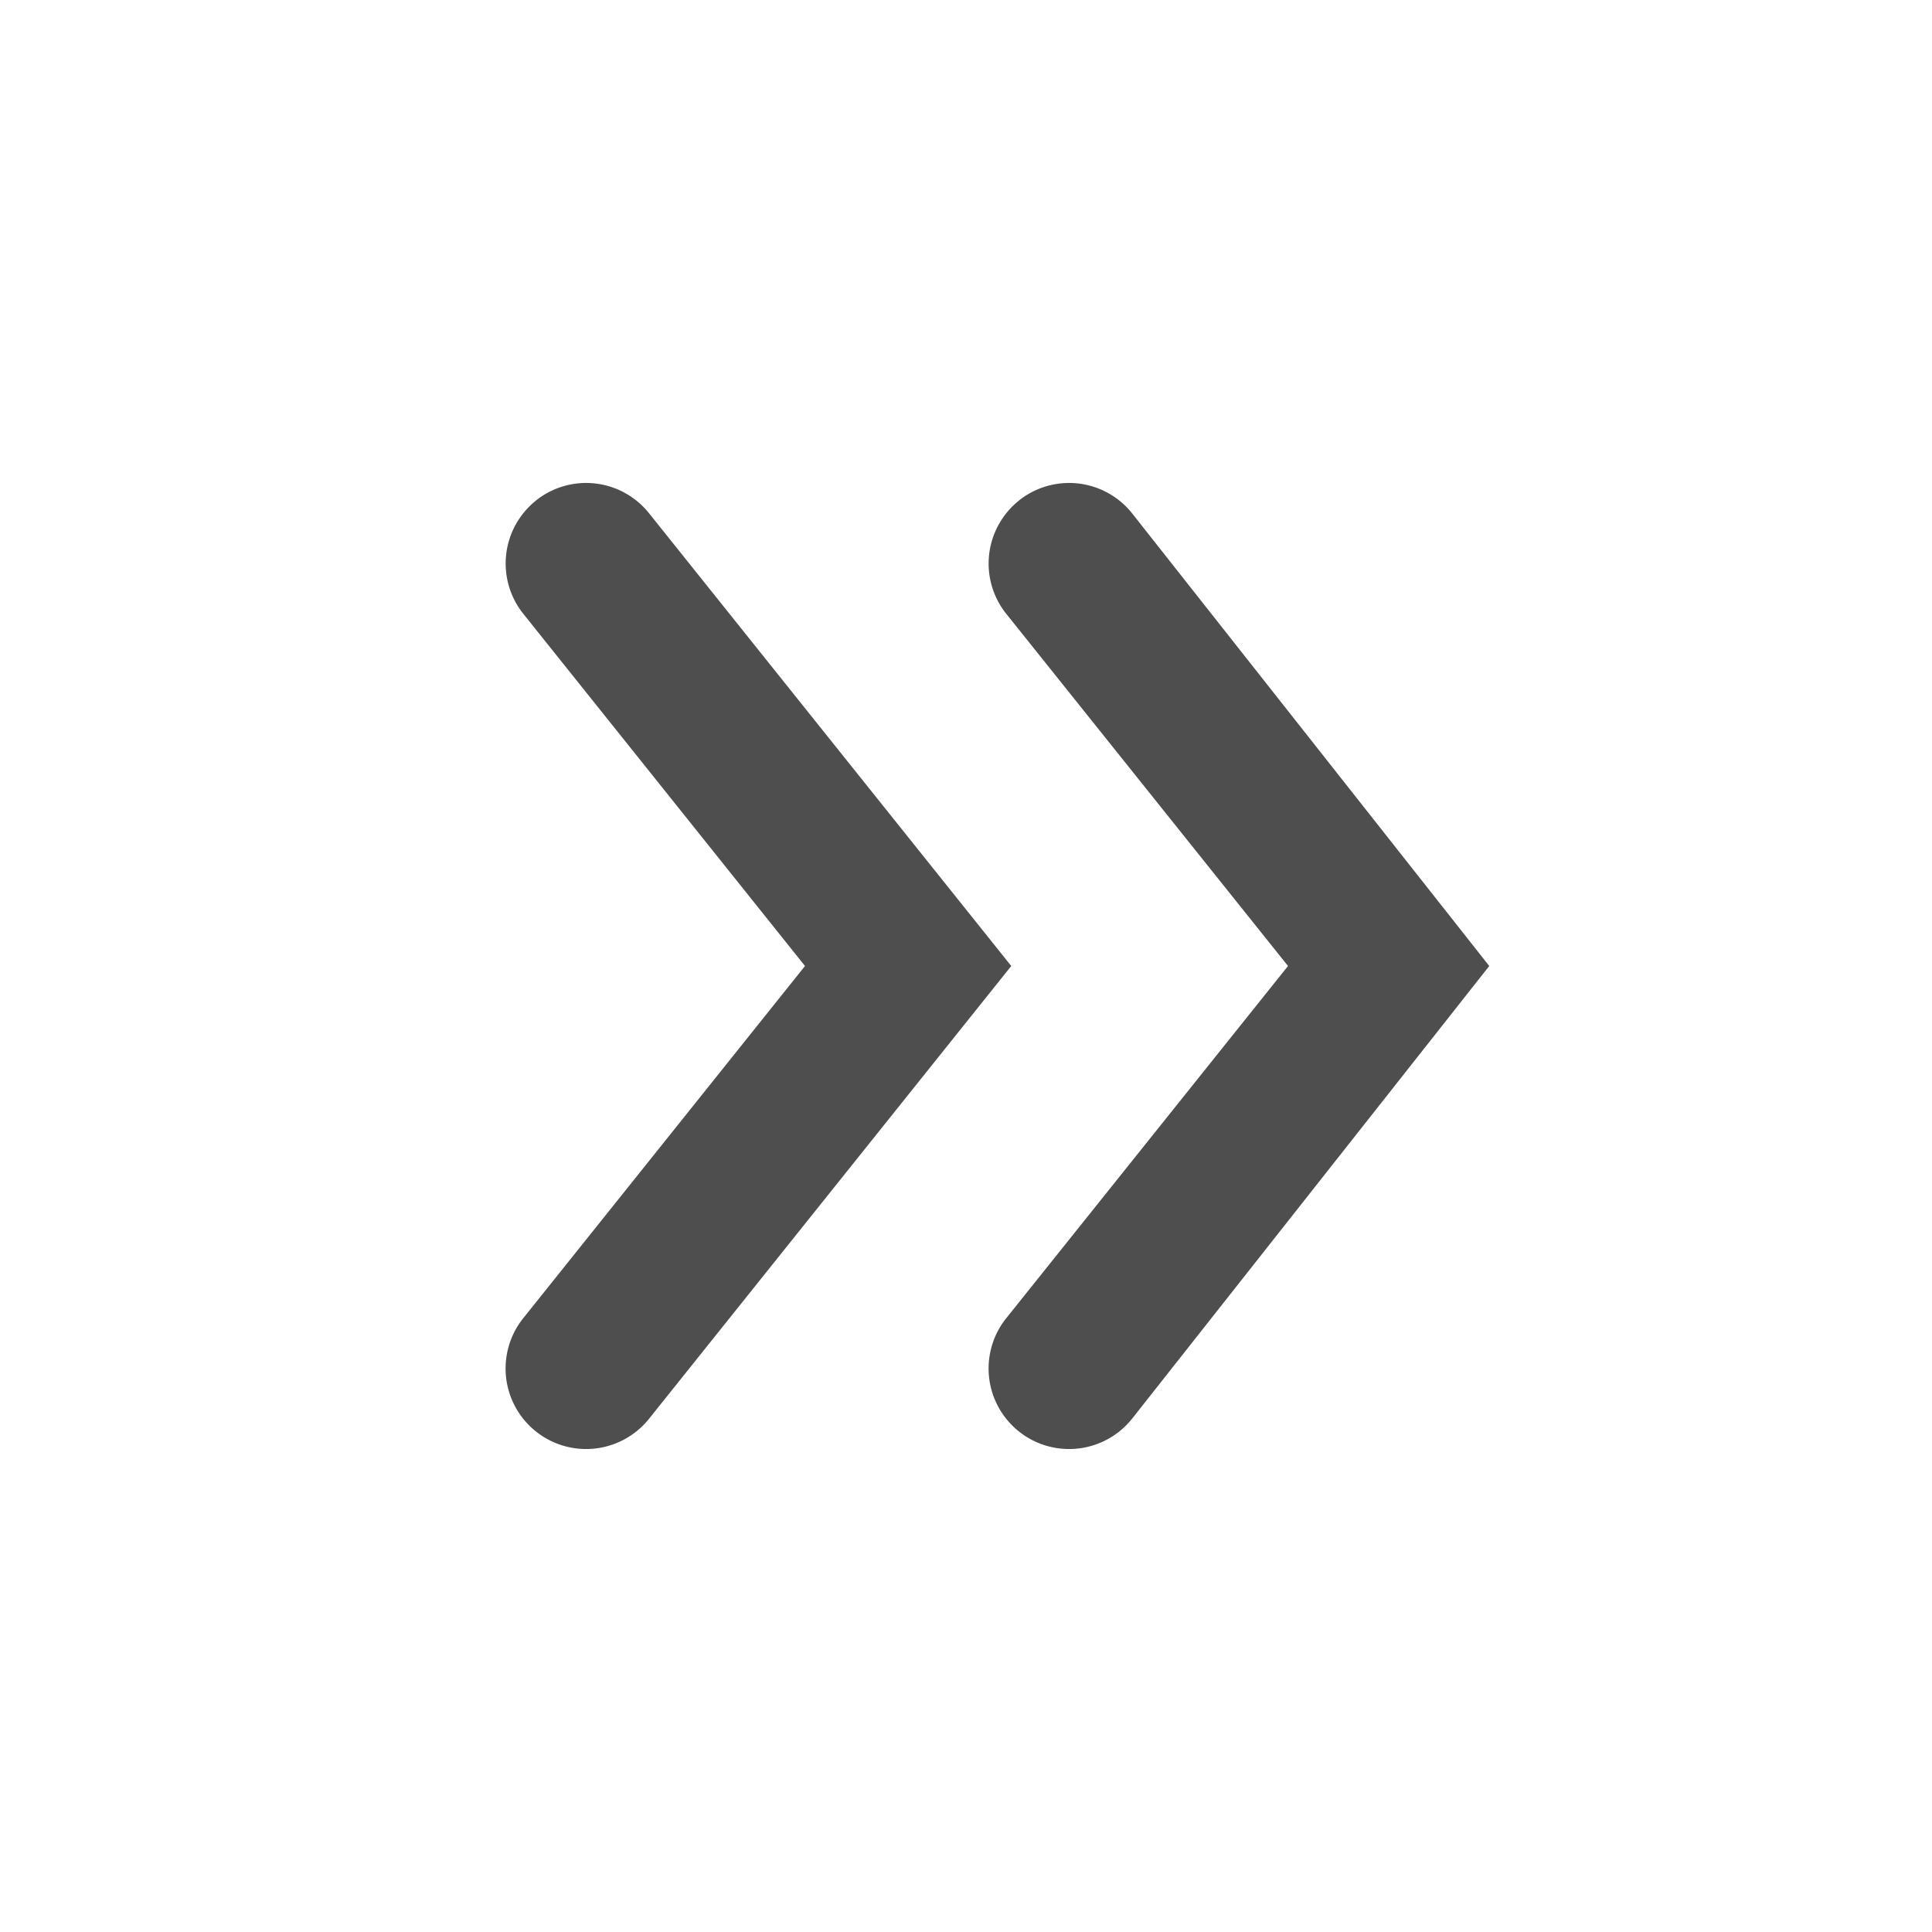 <svg width="24" height="24" fill="none" xmlns="http://www.w3.org/2000/svg"><path fill-rule="evenodd" clip-rule="evenodd" d="M12.656 6.22a1 1 0 00-.156 1.405L16 12l-3.5 4.375a1 1 0 001.562 1.25L18.5 12l-4.438-5.625a1 1 0 00-1.406-.156z" fill="#4E4E4E"/><path fill-rule="evenodd" clip-rule="evenodd" d="M6.656 6.22A1 1 0 006.5 7.624L10 12l-3.5 4.375a1 1 0 001.562 1.25l4.5-5.625-4.5-5.625a1 1 0 00-1.406-.156z" fill="#4E4E4E"/></svg>